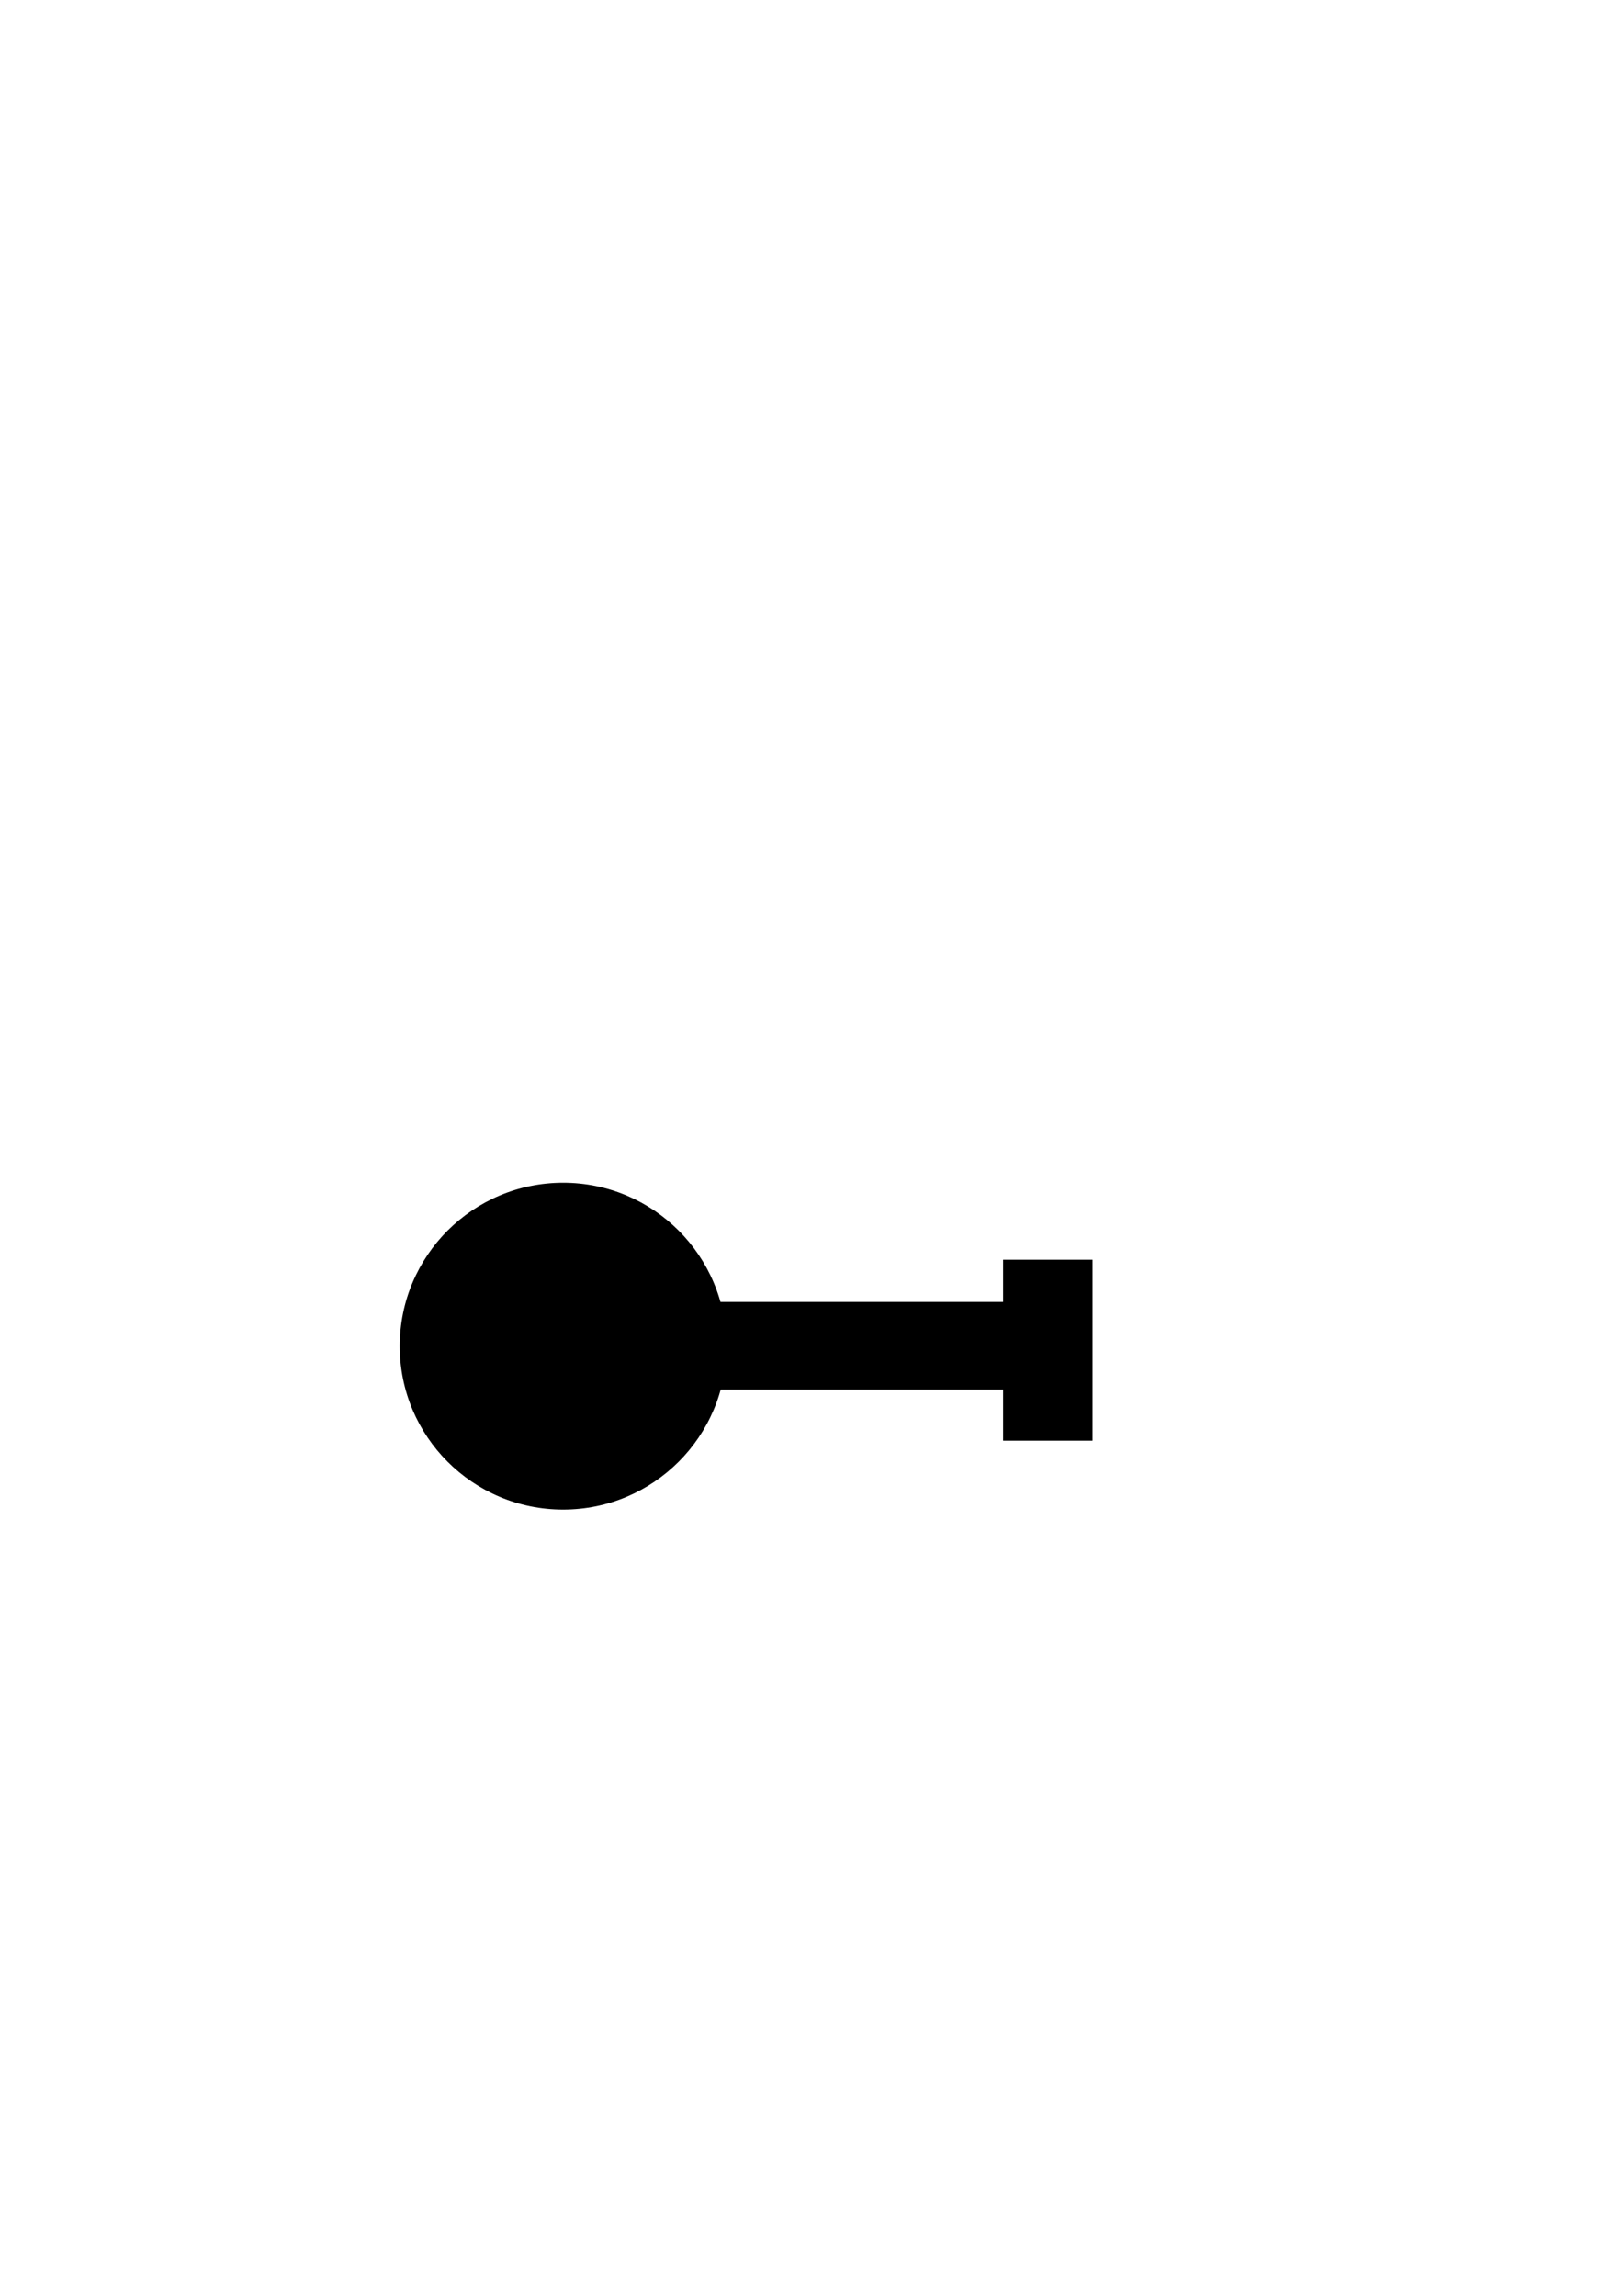 <?xml version="1.0" encoding="UTF-8" standalone="no"?>
<!-- Created with Inkscape (http://www.inkscape.org/) -->

<svg
   width="210mm"
   height="297mm"
   viewBox="0 0 210 297"
   version="1.1"
   id="svg1"
   inkscape:version="1.3.2 (091e20ef0f, 2023-11-25, custom)"
   sodipodi:docname="cannon.svg"
   xmlns:inkscape="http://www.inkscape.org/namespaces/inkscape"
   xmlns:sodipodi="http://sodipodi.sourceforge.net/DTD/sodipodi-0.dtd"
   xmlns="http://www.w3.org/2000/svg"
   xmlns:svg="http://www.w3.org/2000/svg">
  <sodipodi:namedview
     id="namedview1"
     pagecolor="#ffffff"
     bordercolor="#000000"
     borderopacity="0.25"
     inkscape:showpageshadow="2"
     inkscape:pageopacity="0.0"
     inkscape:pagecheckerboard="0"
     inkscape:deskcolor="#d1d1d1"
     inkscape:document-units="mm"
     inkscape:zoom="0.82169376"
     inkscape:cx="407.69447"
     inkscape:cy="699.16559"
     inkscape:window-width="1595"
     inkscape:window-height="829"
     inkscape:window-x="0"
     inkscape:window-y="0"
     inkscape:window-maximized="0"
     inkscape:current-layer="layer1" />
  <defs
     id="defs1" />
  <g
     inkscape:label="Layer 1"
     inkscape:groupmode="layer"
     id="layer1">
    <circle
       style="fill:#000000;stroke-width:0.265"
       id="path1"
       cx="72.864"
       cy="174.148"
       r="21.142" />
    <rect
       style="fill:#000000;stroke-width:0.265"
       id="rect1"
       width="46.634"
       height="11.325"
       x="87.828"
       y="168.429" />
    <rect
       style="fill:#000000;stroke-width:0.265"
       id="rect2"
       width="11.57"
       height="23.406"
       x="129.794"
       y="162.965" />
  </g>
</svg>
